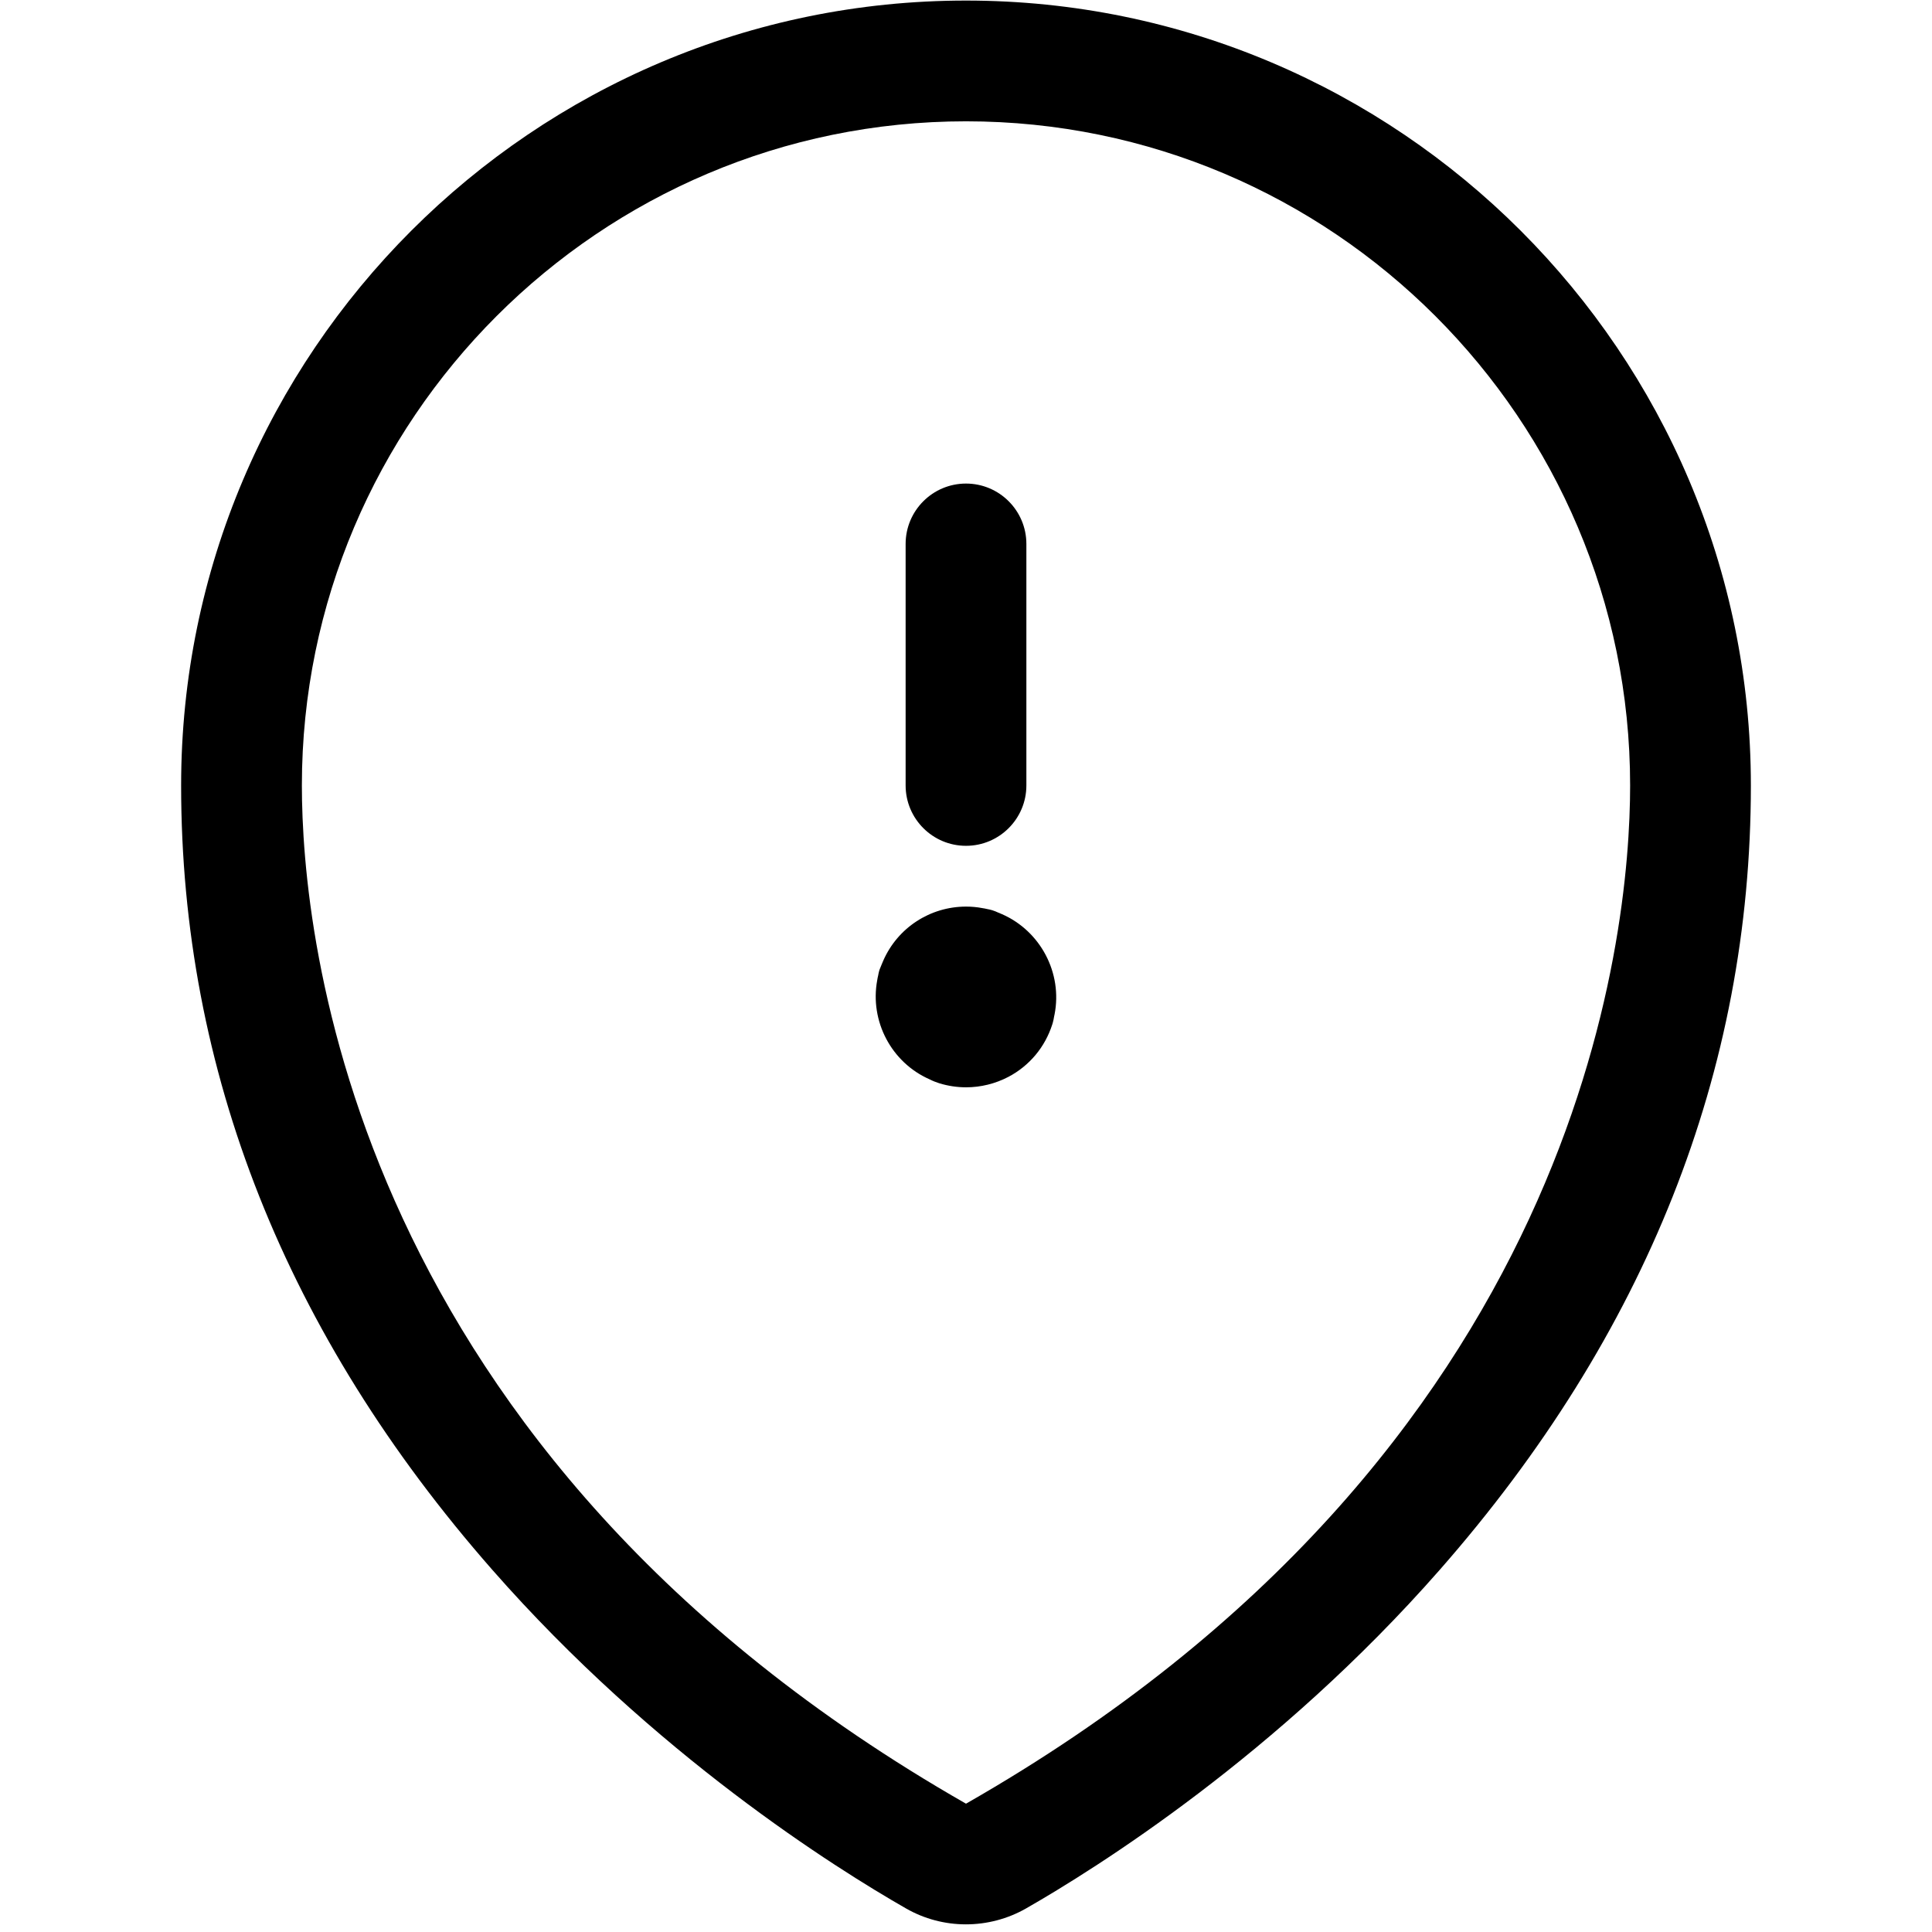 <?xml version="1.0" encoding="utf-8"?>
<!-- Generator: Adobe Illustrator 22.1.0, SVG Export Plug-In . SVG Version: 6.00 Build 0)  -->
<svg version="1.1" id="Layer_1" xmlns="http://www.w3.org/2000/svg" xmlns:xlink="http://www.w3.org/1999/xlink" x="0px" y="0px"
	 viewBox="0 0 24 24" style="enable-background:new 0 0 24 24;" xml:space="preserve">
<title>style-two-pin-warning</title>
<g>
	<path d="M12.001,13.507c-0.112,0-0.224-0.017-0.332-0.05c-0.041-0.013-0.082-0.029-0.121-0.049
		c-0.474-0.208-0.745-0.722-0.651-1.231c0.003-0.02,0.007-0.04,0.012-0.06c0.003-0.017,0.007-0.038,0.013-0.059
		c0.001-0.005,0.003-0.01,0.005-0.015c0.005-0.014,0.018-0.046,0.024-0.059c0.007-0.018,0.014-0.034,0.021-0.05
		c0.179-0.409,0.582-0.672,1.029-0.672c0.068,0,0.136,0.006,0.203,0.019c0.019,0.003,0.038,0.006,0.057,0.011
		c0.018,0.003,0.05,0.01,0.068,0.016c0.001,0,0.002,0,0.002,0.001c0.024,0.007,0.046,0.017,0.068,0.027
		c0.016,0.006,0.032,0.013,0.048,0.02c0.479,0.21,0.754,0.732,0.653,1.246c0,0.003-0.003,0.018-0.005,0.023
		c-0.005,0.03-0.01,0.057-0.018,0.084c0,0-0.003,0.011-0.005,0.016c-0.09,0.282-0.283,0.514-0.545,0.652
		C12.365,13.462,12.183,13.507,12.001,13.507z"/>
	<path d="M12,10.507c-0.414,0-0.75-0.336-0.75-0.75v-3c0-0.414,0.336-0.75,0.75-0.75s0.75,0.336,0.75,0.75v3
		C12.75,10.171,12.414,10.507,12,10.507z"/>
	<path d="M11.999,23.905c-0.261,0-0.518-0.068-0.743-0.197c-0.875-0.5-3.126-1.911-5.142-4.209C3.55,16.578,2.25,13.3,2.25,9.757
		c0-5.376,4.374-9.75,9.75-9.75s9.75,4.374,9.75,9.75c0,3.544-1.3,6.822-3.865,9.744c-2.017,2.299-4.268,3.708-5.142,4.208
		C12.518,23.837,12.26,23.905,11.999,23.905z M12,1.507c-4.549,0-8.25,3.701-8.25,8.25c0,1.861,0.595,8.273,8.25,12.649
		c7.655-4.372,8.25-10.787,8.25-12.649C20.25,5.208,16.549,1.507,12,1.507z"/>
</g>
</svg>
